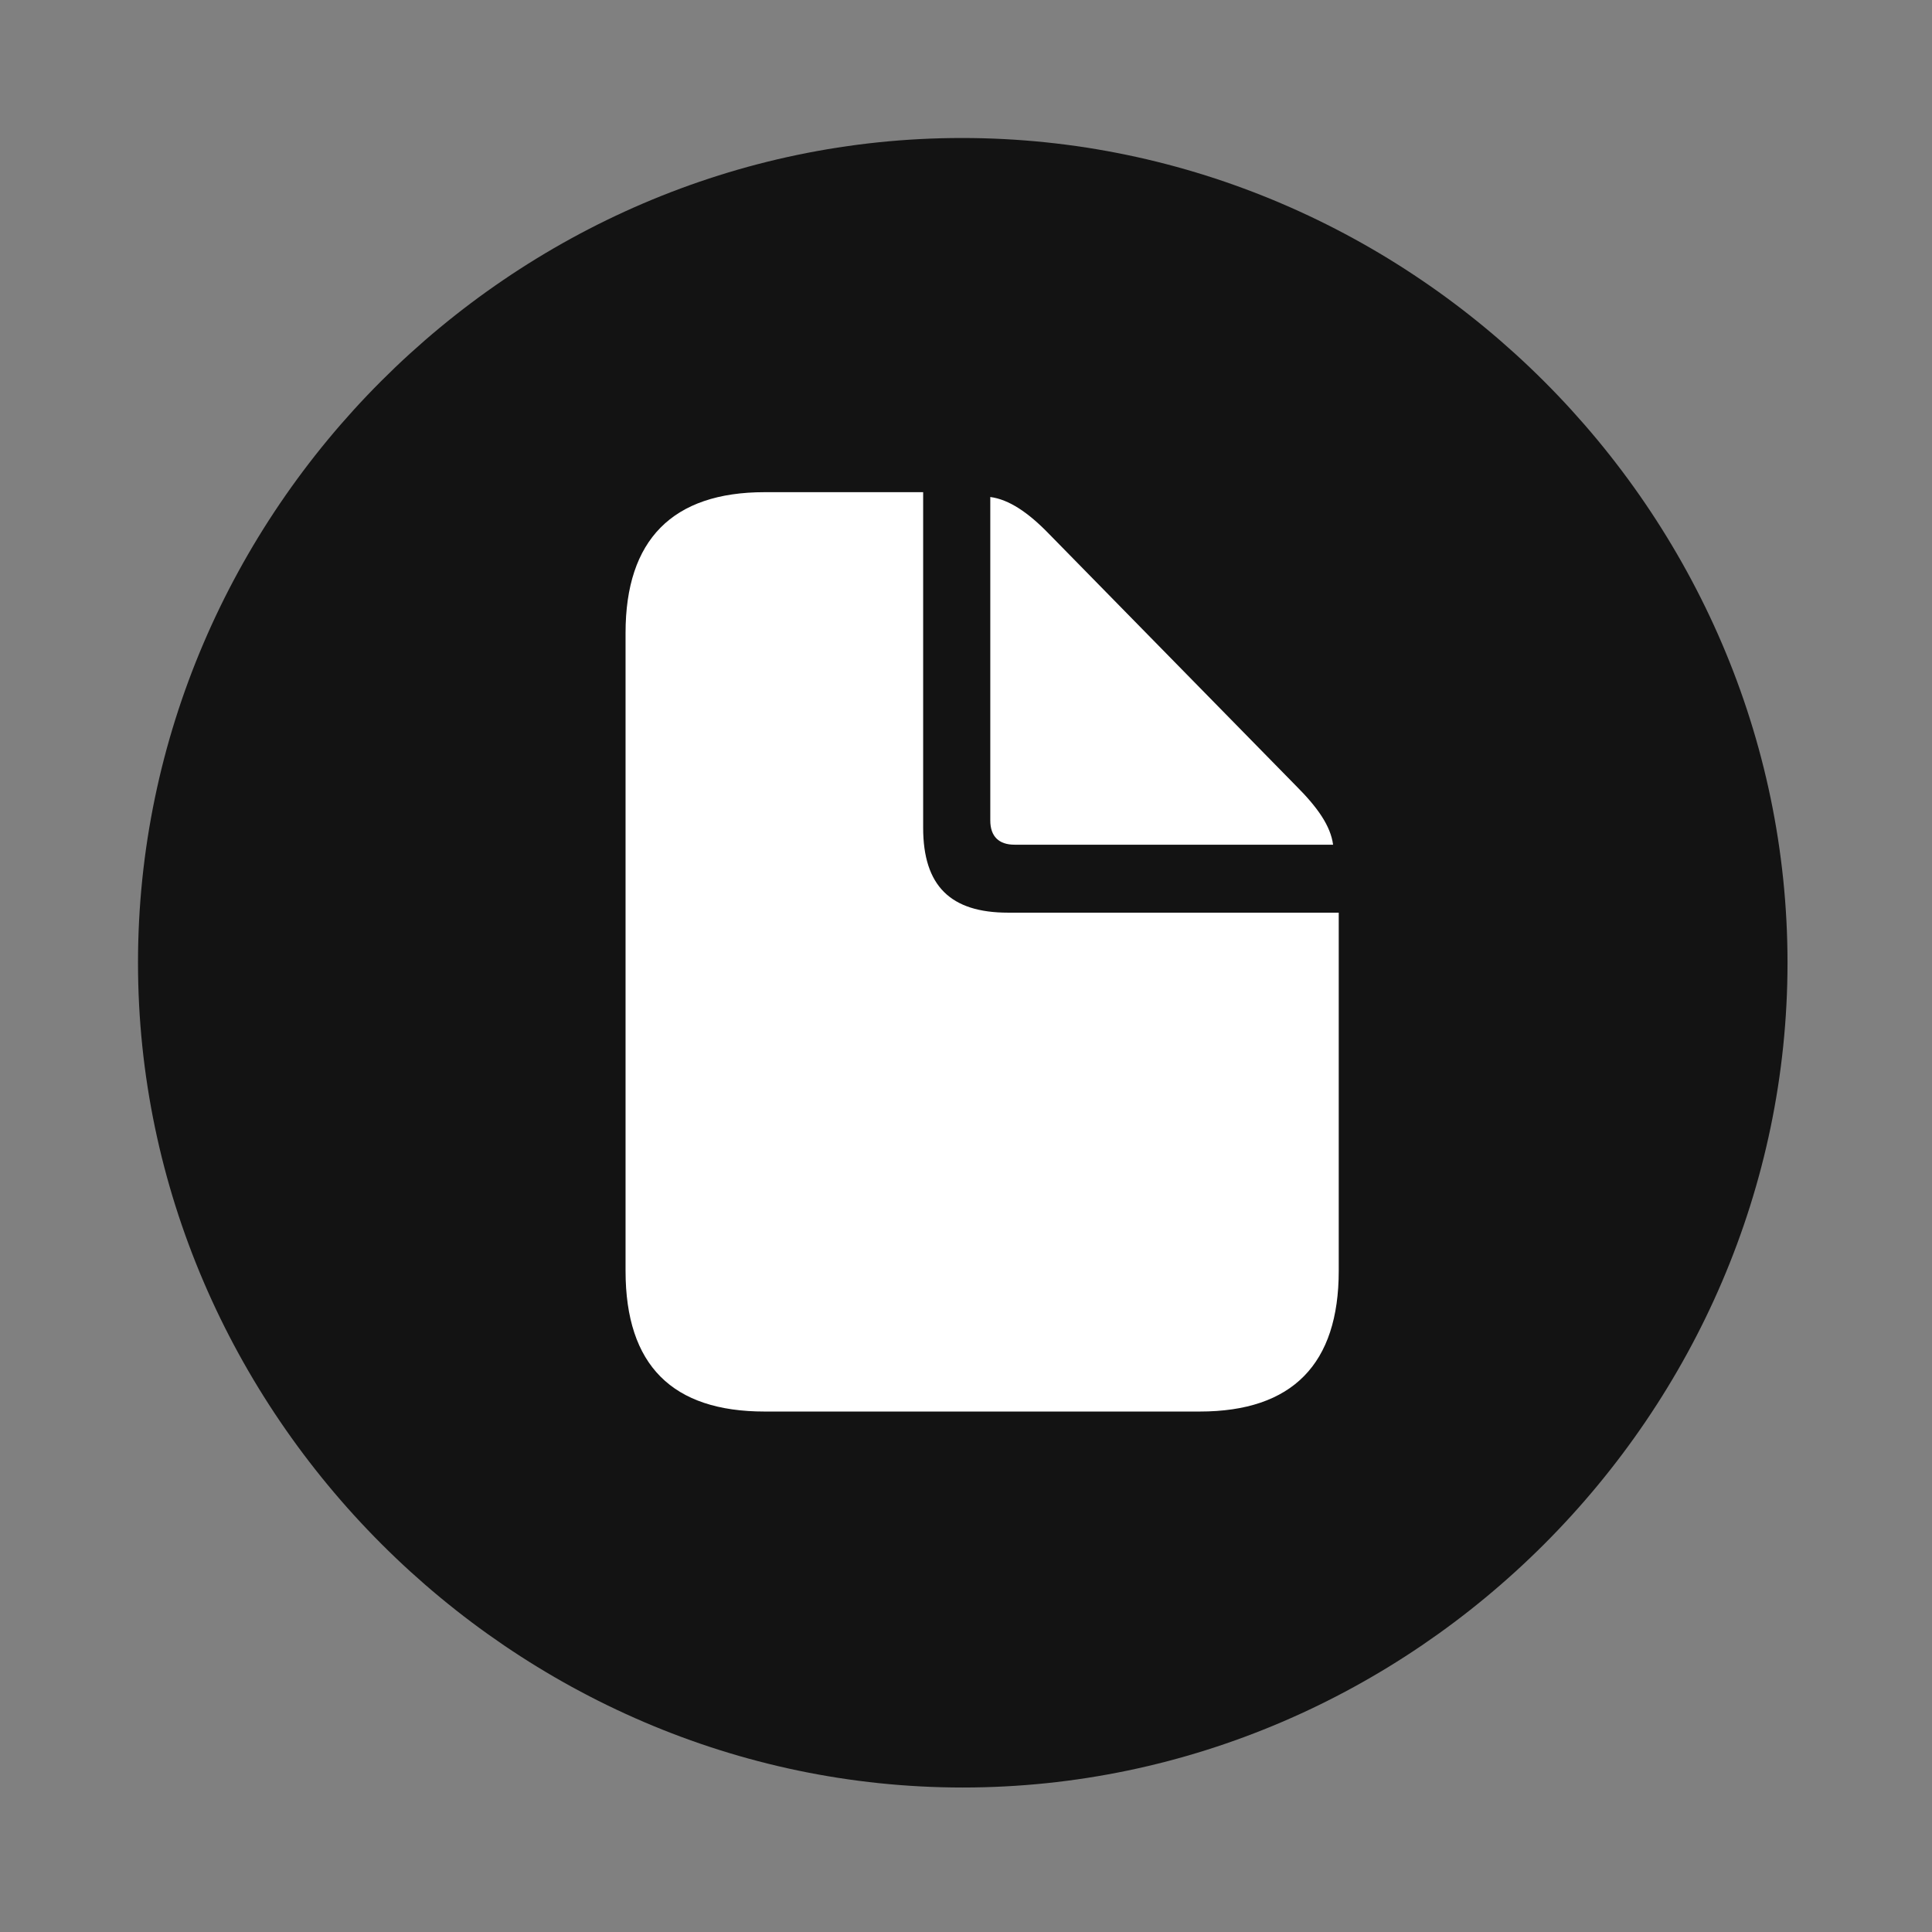 <svg width="28" height="28" viewBox="0 0 28 28" fill="none" xmlns="http://www.w3.org/2000/svg">
<rect x="0" y="0" width="28" height="28" fill="#808080" stroke="none"/>
<g clip-path="url(#clip0_2124_88424)">
<path d="M13.953 25.906C20.492 25.906 25.906 20.48 25.906 13.953C25.906 7.414 20.48 2 13.941 2C7.414 2 2 7.414 2 13.953C2 20.48 7.426 25.906 13.953 25.906Z" fill="black" fill-opacity="0.85"/>
<path d="M11.082 20.457C9.746 20.457 9.066 19.789 9.066 18.418V9.172C9.066 7.824 9.746 7.133 11.082 7.133H13.379V11.996C13.379 12.84 13.777 13.227 14.609 13.227H19.402V18.418C19.402 19.766 18.734 20.457 17.387 20.457H11.082ZM14.703 12.242C14.48 12.242 14.352 12.125 14.352 11.891V7.203C14.621 7.238 14.902 7.426 15.207 7.742L18.781 11.387C19.098 11.703 19.285 11.973 19.32 12.242H14.703Z" fill="white"/>
</g>
<defs>
<clipPath id="clip0_2124_88424">
<rect width="23.906" height="23.918" fill="white" transform="translate(2 2)"/>
</clipPath>
</defs>
</svg>
